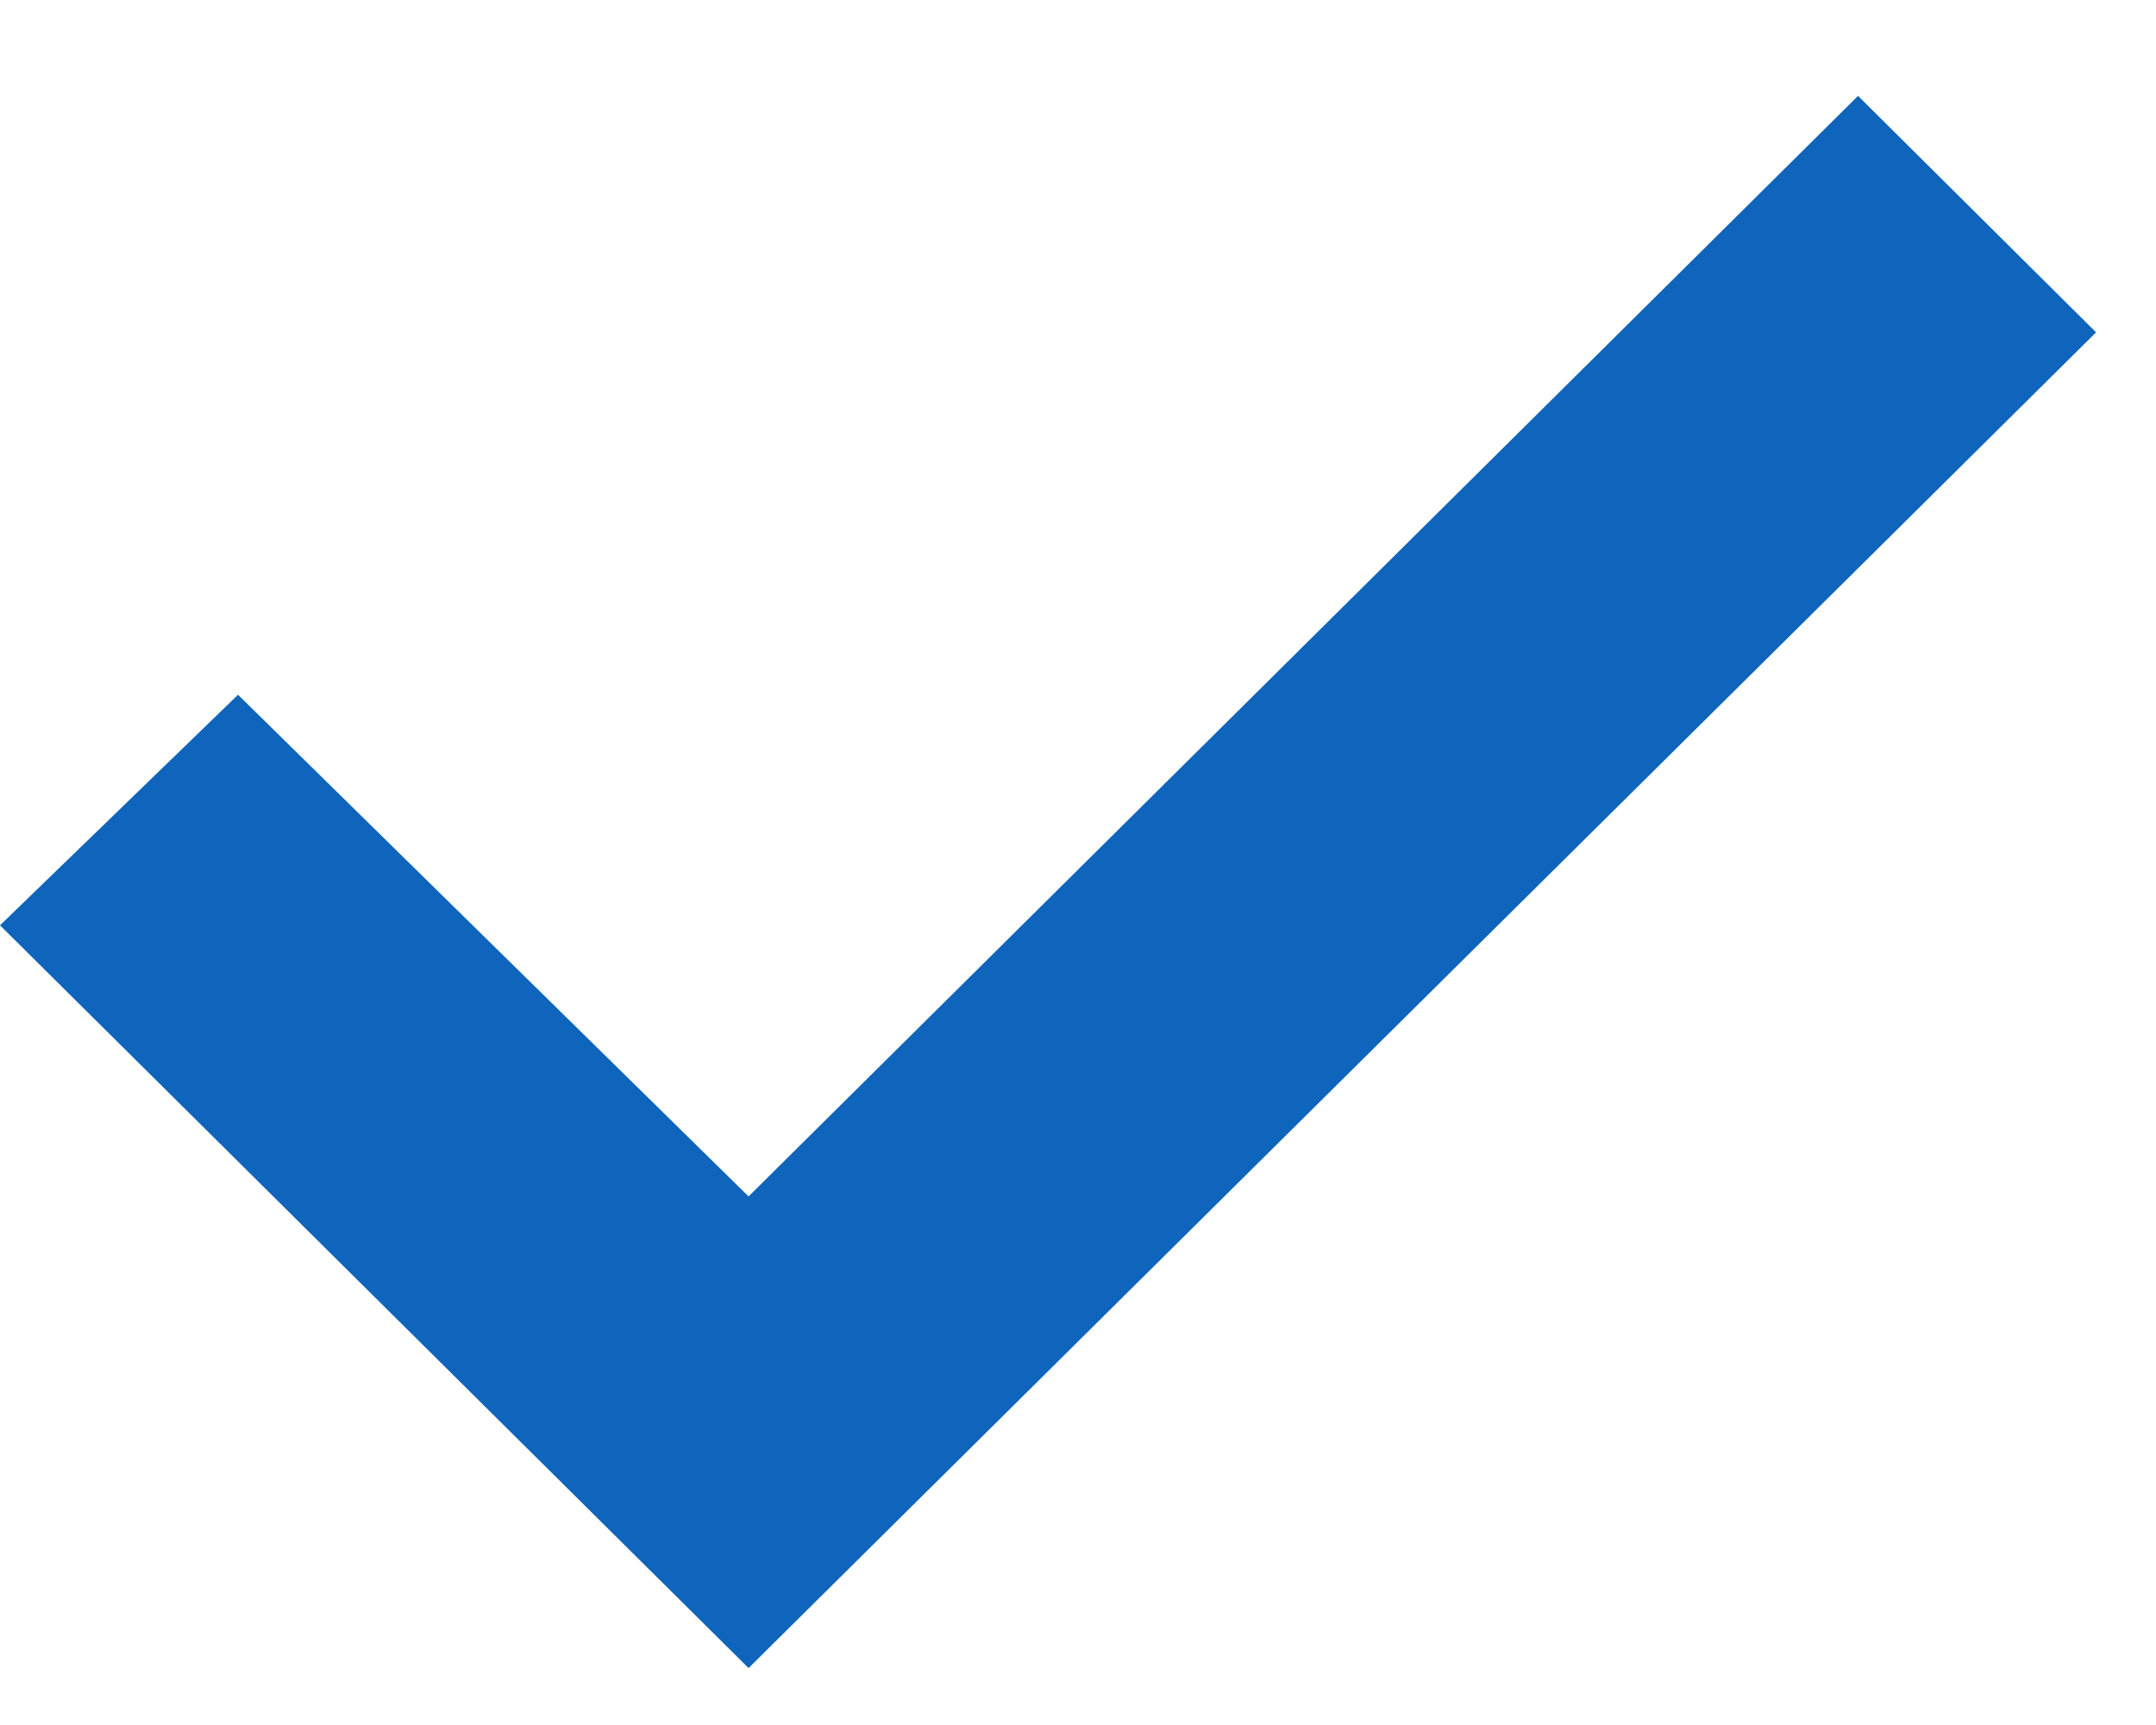 <svg width="15" height="12" viewBox="0 0 15 12" fill="none" xmlns="http://www.w3.org/2000/svg">
<path d="M5.208 11.604L0 6.437L1.656 4.833L5.208 8.323L12.927 0.667L14.583 2.312L5.208 11.604Z" fill="#0F64BB"/>
</svg>
